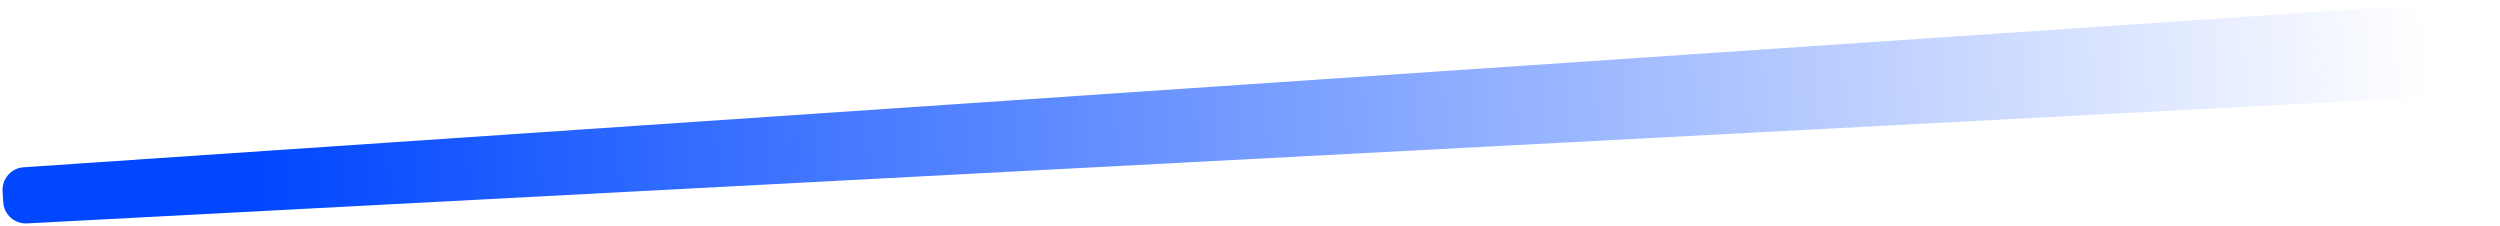 <svg width="443" height="40" viewBox="0 0 443 40" fill="none" xmlns="http://www.w3.org/2000/svg">
<path d="M0.458 33.869C0.329 31.677 1.99 29.79 4.181 29.642L436.843 0.333C438.931 0.191 440.775 1.684 441.072 3.755L442.286 12.212C442.62 14.539 440.885 16.651 438.537 16.774L4.777 39.587C2.581 39.702 0.704 38.023 0.574 35.828L0.458 33.869Z" fill="url(#paint0_linear_75_604)"/>
<defs>
<linearGradient id="paint0_linear_75_604" x1="-2.746" y1="34.902" x2="429.975" y2="8.986" gradientUnits="userSpaceOnUse">
<stop offset="0.112" stop-color="#0047FF"/>
<stop offset="1" stop-color="#0047FF" stop-opacity="0"/>
</linearGradient>
</defs>
</svg>

